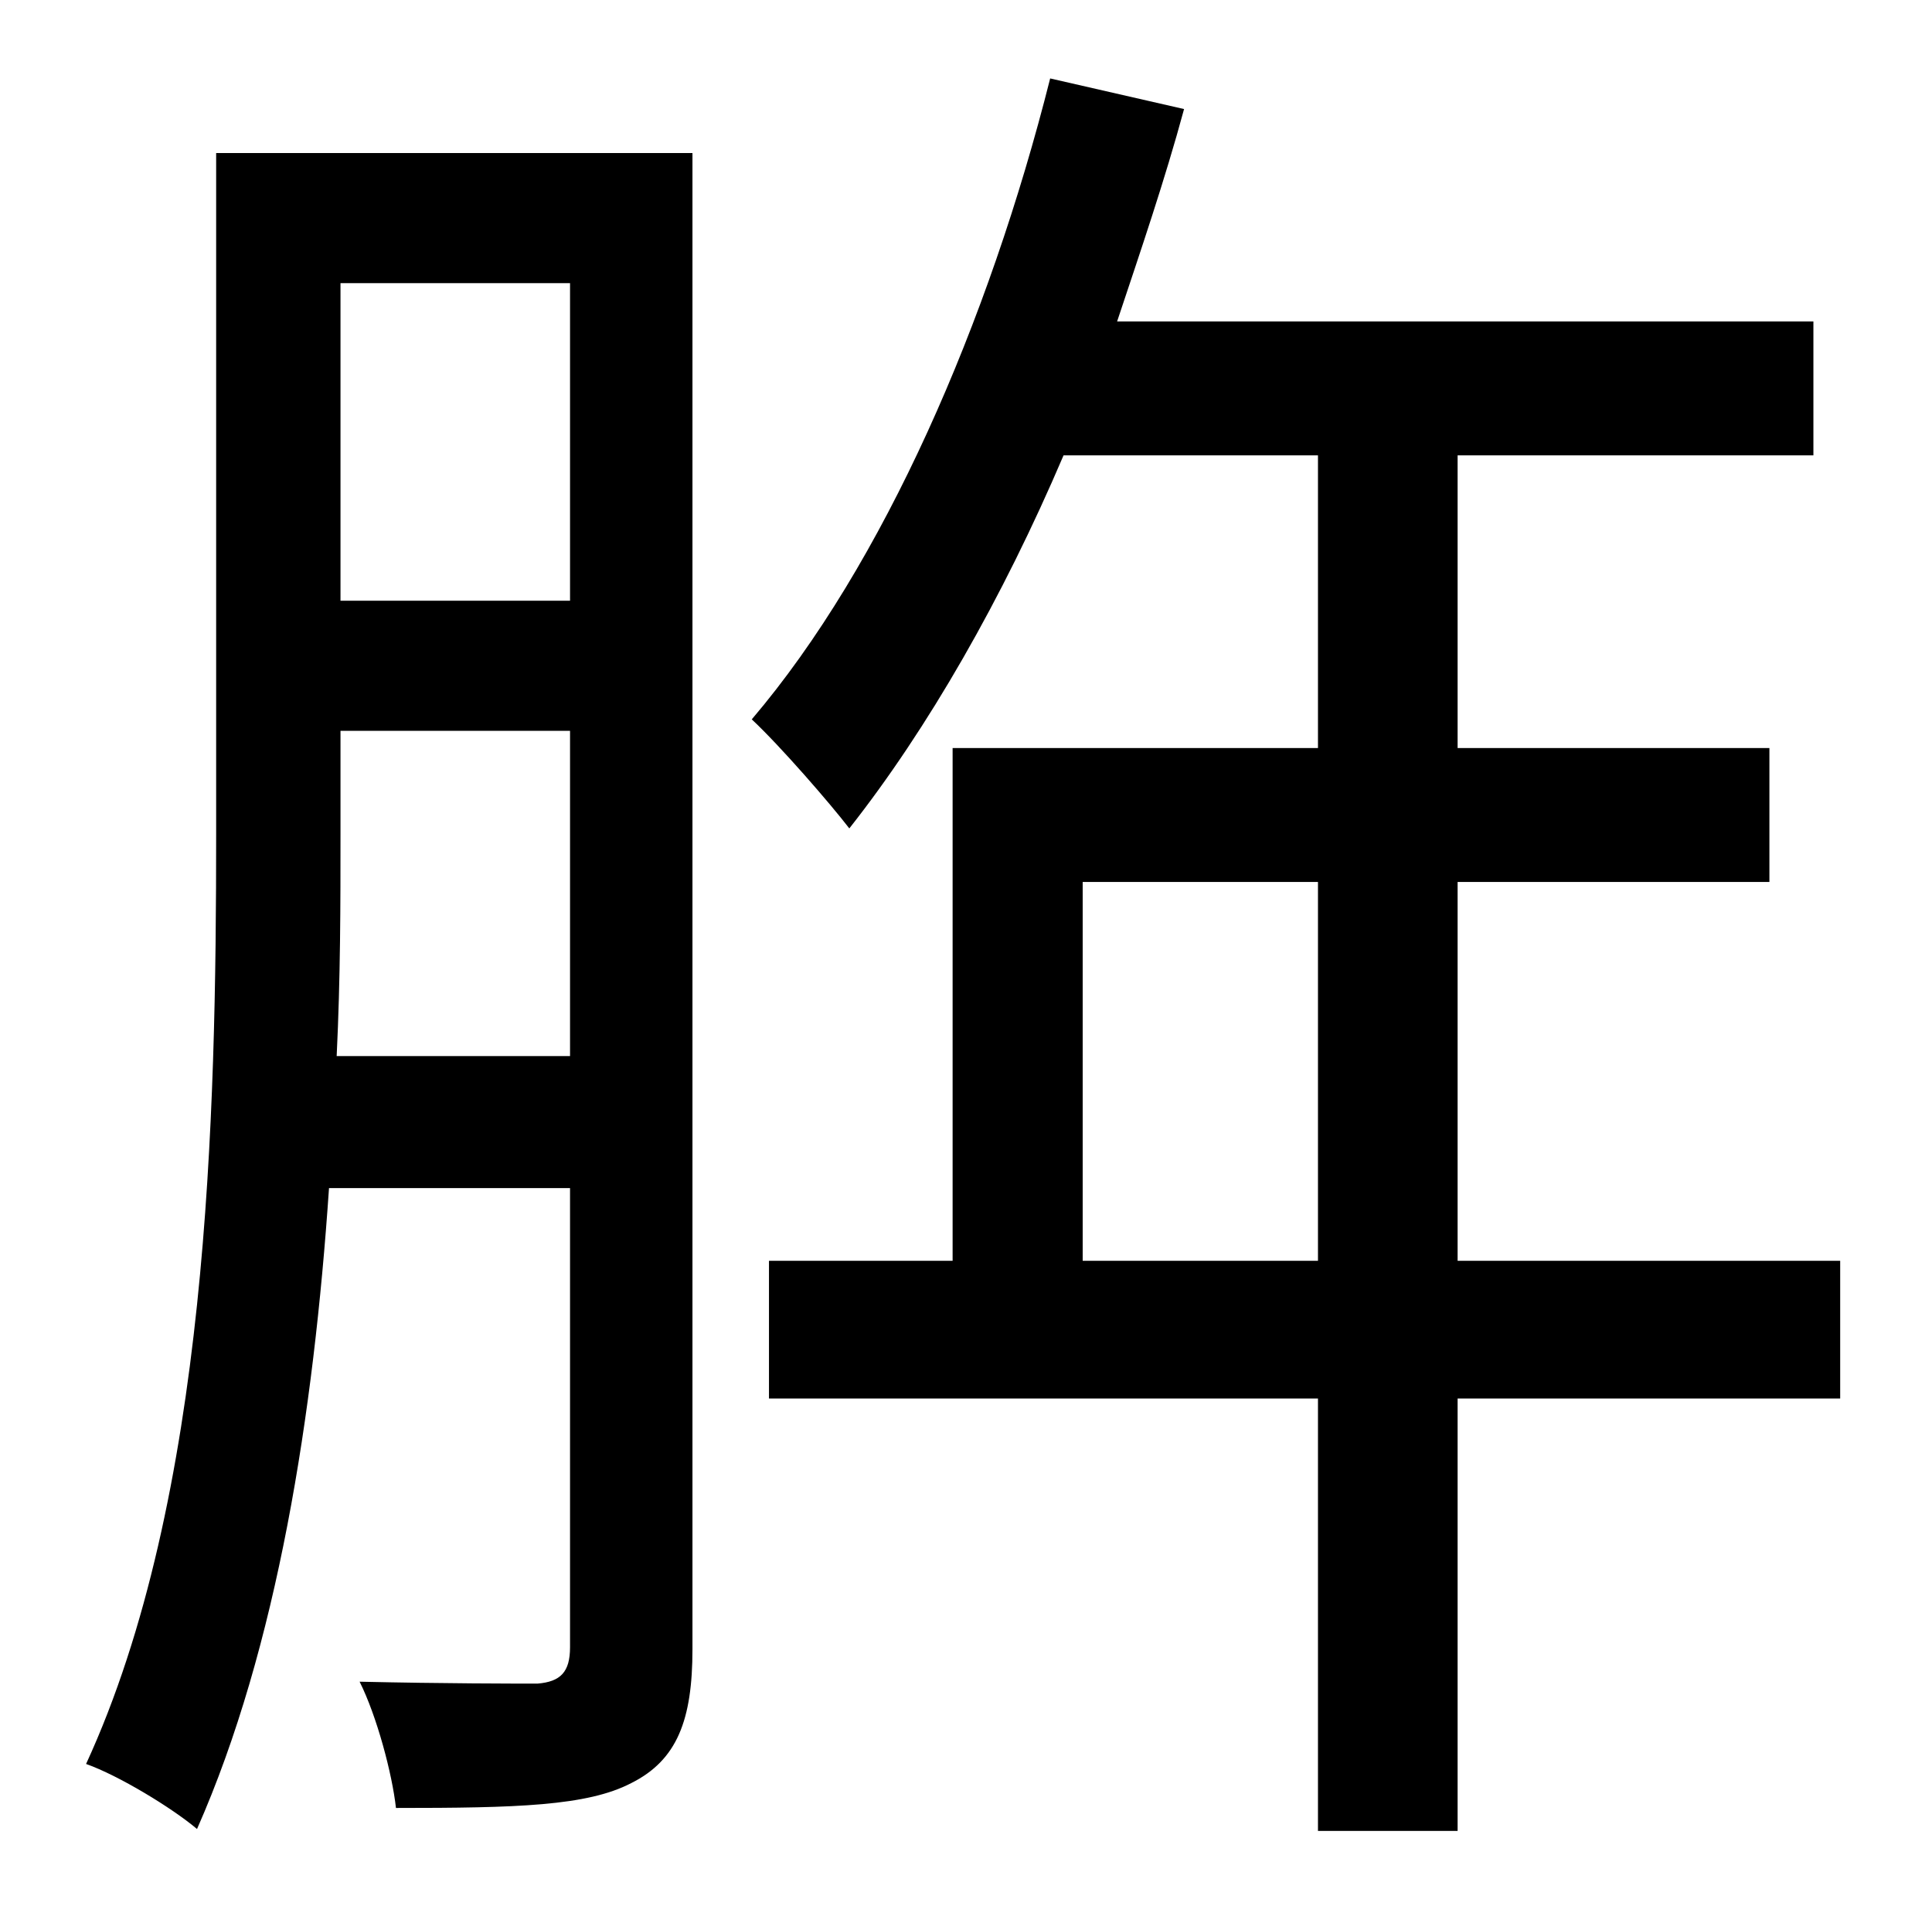 <?xml version="1.0" standalone="no"?>
<!DOCTYPE svg PUBLIC "-//W3C//DTD SVG 1.1//EN" "http://www.w3.org/Graphics/SVG/1.1/DTD/svg11.dtd" >
<svg xmlns="http://www.w3.org/2000/svg" xmlns:xlink="http://www.w3.org/1999/xlink" version="1.1" viewBox="-10 0 1010 1000">
   <path fill="currentColor"
d="M166 552h122v-170h-120v54c0 36 0 75 -2 116zM288 148h-120v166h120v-166zM352 80v782c0 37 -8 58 -32 70c-23 12 -60 13 -123 13c-2 -18 -10 -48 -19 -66c44 1 82 1 93 1c12 -1 17 -6 17 -19v-240h-126c-8 118 -27 240 -69 335c-13 -11 -41 -28 -58 -34
c64 -139 68 -339 68 -486v-356h249zM556 659h123v-198h-123v198zM952 659v72h-200v226h-73v-226h-287v-72h96v-268h191v-153h-133c-32 75 -71 143 -112 195c-10 -13 -36 -43 -51 -57c69 -81 124 -208 156 -335l70 16c-10 37 -23 75 -35 111h364v70h-186v153h163v70h-163v198
h200z" />
</svg>

